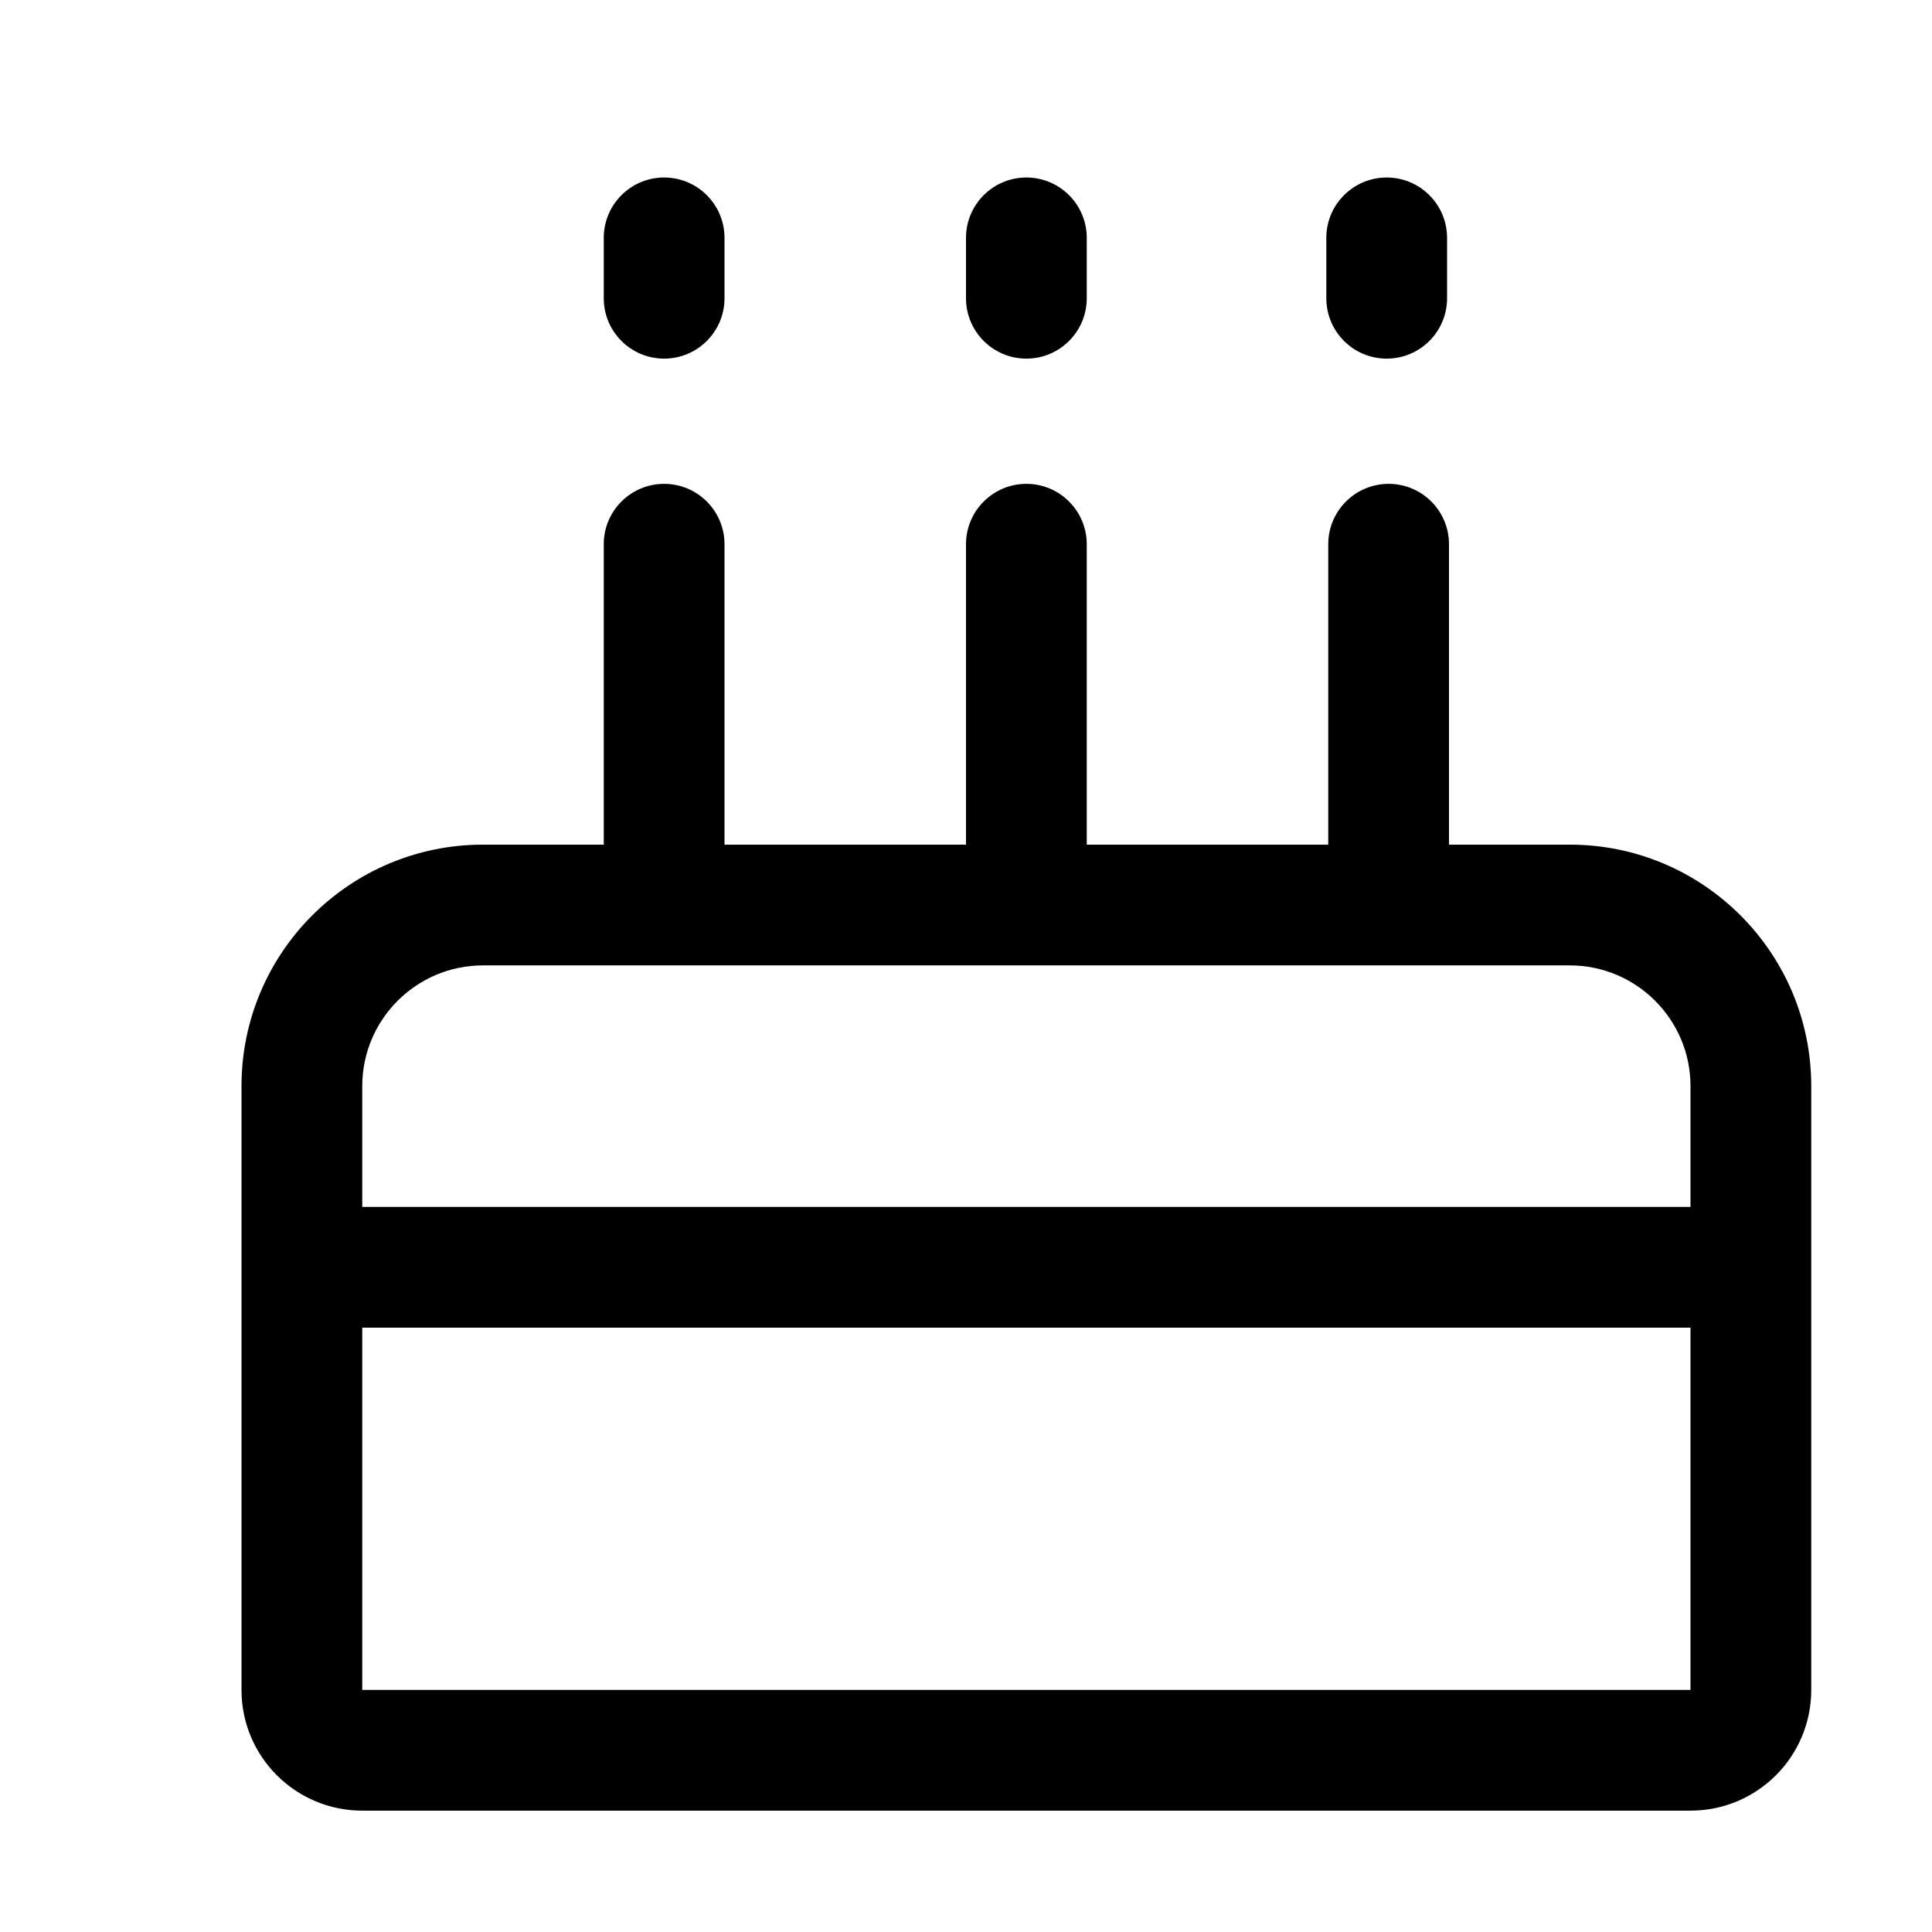 <svg xmlns="http://www.w3.org/2000/svg" width="16" height="16" viewBox="0 0 16 16">
  <path d="M11.5,4.007 C11.776,4.007 12,4.231 12,4.507 L12,6.995 L13,6.995 C14.105,6.995 15,7.891 15,8.995 L15,13.995 C15,14.548 14.552,14.995 14,14.995 L3,14.995 C2.448,14.995 2,14.548 2,13.995 L2,8.995 C2,7.891 2.895,6.995 4,6.995 L5,6.995 L5,4.507 C5,4.231 5.224,4.007 5.5,4.007 C5.776,4.007 6,4.231 6,4.507 L6,6.995 L8,6.995 L8,4.507 C8,4.231 8.224,4.007 8.5,4.007 C8.776,4.007 9,4.231 9,4.507 L9,6.995 L11,6.995 L11,4.507 C11,4.231 11.224,4.007 11.5,4.007 Z M14,10.995 L3,10.995 L3,13.995 L14,13.995 L14,10.995 Z M13,7.995 L4,7.995 C3.448,7.995 3,8.443 3,8.995 L3,9.995 L14,9.995 L14,8.995 C14,8.443 13.552,7.995 13,7.995 Z M5.5,1.47 C5.776,1.47 6,1.694 6,1.97 L6,2.47 C6,2.746 5.776,2.97 5.5,2.97 C5.224,2.97 5,2.746 5,2.47 L5,1.97 C5,1.694 5.224,1.47 5.5,1.47 Z M8.5,1.47 C8.776,1.47 9,1.694 9,1.97 L9,2.47 C9,2.746 8.776,2.97 8.5,2.97 C8.224,2.97 8,2.746 8,2.47 L8,1.97 C8,1.694 8.224,1.47 8.5,1.47 Z M11.484,1.47 C11.76,1.47 11.984,1.694 11.984,1.97 L11.984,2.47 C11.984,2.746 11.76,2.97 11.484,2.97 C11.208,2.97 10.984,2.746 10.984,2.47 L10.984,1.97 C10.984,1.694 11.208,1.47 11.484,1.47 Z"/>
</svg>
